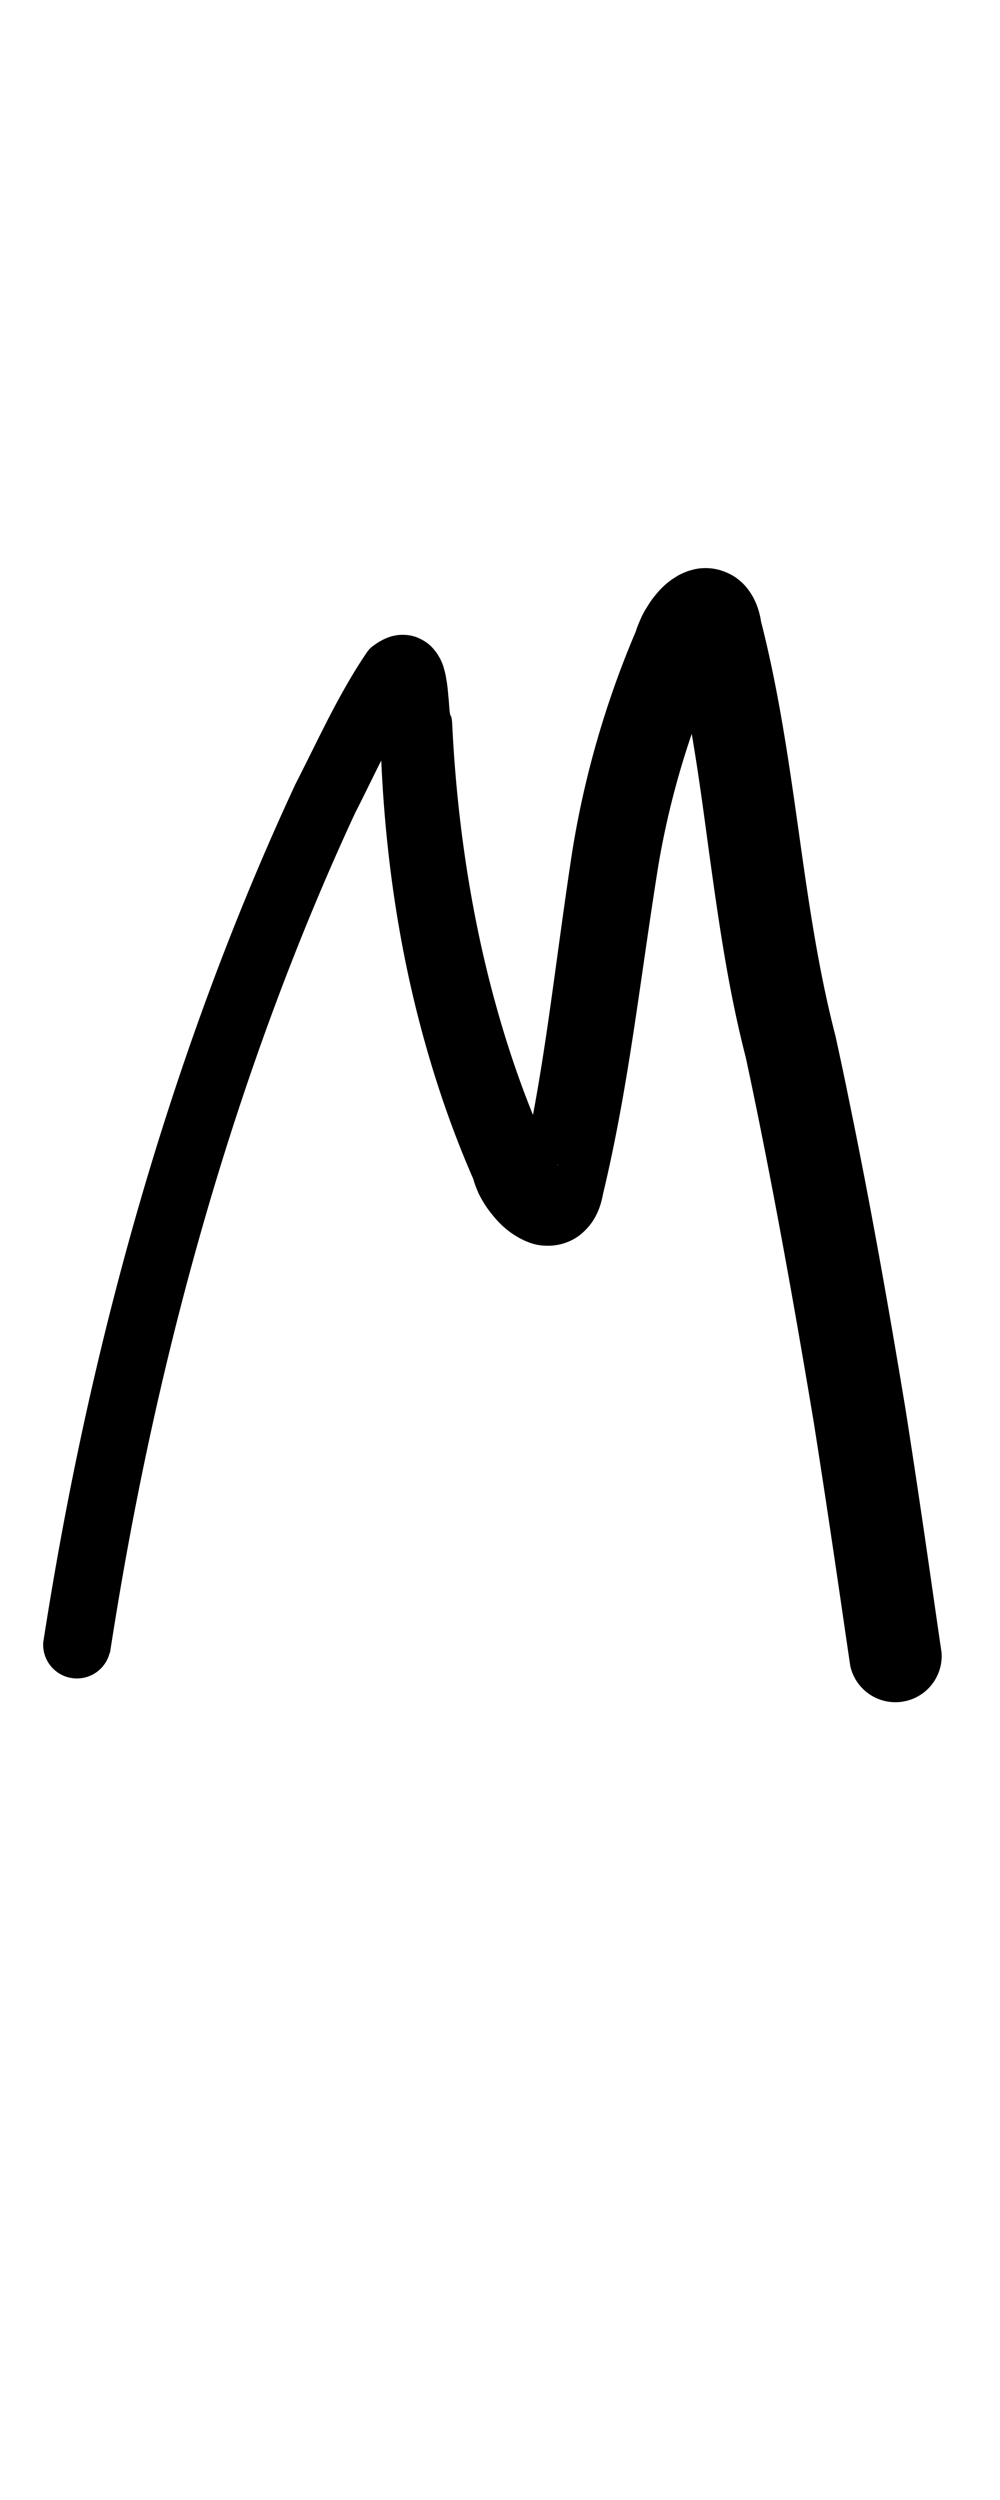 <?xml version="1.0" encoding="UTF-8" standalone="no"?>
<!-- Created with Inkscape (http://www.inkscape.org/) -->

<svg
   width="4mm"
   height="10mm"
   viewBox="0 0 4 10"
   version="1.1"
   id="svg1681"
   inkscape:version="1.2.1 (9c6d41e410, 2022-07-14)"
   sodipodi:docname="upper_m_11.svg"
   inkscape:export-filename="..\..\..\..\Downloads\lower a diff canvas resize 3.0.png"
   inkscape:export-xdpi="96"
   inkscape:export-ydpi="96"
   xmlns:inkscape="http://www.inkscape.org/namespaces/inkscape"
   xmlns:sodipodi="http://sodipodi.sourceforge.net/DTD/sodipodi-0.dtd"
   xmlns="http://www.w3.org/2000/svg"
   xmlns:svg="http://www.w3.org/2000/svg"
   xmlns:rdf="http://www.w3.org/1999/02/22-rdf-syntax-ns#"
   xmlns:cc="http://creativecommons.org/ns#"
   xmlns:dc="http://purl.org/dc/elements/1.1/">
  <defs
     id="defs1675">
    <inkscape:path-effect
       effect="powerstroke"
       id="path-effect811"
       is_visible="true"
       lpeversion="1"
       offset_points="2.431,0.135 | 3.639,0.158 | 9.169,0.185"
       not_jump="true"
       sort_points="true"
       interpolator_type="CentripetalCatmullRom"
       interpolator_beta="0.75"
       start_linecap_type="round"
       linejoin_type="spiro"
       miter_limit="4"
       scale_width="1"
       end_linecap_type="round" />
    <inkscape:path-effect
       effect="simplify"
       id="path-effect809"
       is_visible="true"
       lpeversion="1"
       steps="1"
       threshold="0.005"
       smooth_angles="0"
       helper_size="0"
       simplify_individual_paths="false"
       simplify_just_coalesce="false"
       step="1" />
    <inkscape:path-effect
       effect="powerstroke"
       id="path-effect746"
       is_visible="true"
       lpeversion="1"
       offset_points="1.748,0.116 | 5.733,0.146"
       not_jump="true"
       sort_points="true"
       interpolator_type="CentripetalCatmullRom"
       interpolator_beta="0.75"
       start_linecap_type="round"
       linejoin_type="spiro"
       miter_limit="4"
       scale_width="1"
       end_linecap_type="round" />
    <inkscape:path-effect
       effect="simplify"
       id="path-effect744"
       is_visible="true"
       lpeversion="1"
       steps="1"
       threshold="0.005"
       smooth_angles="0"
       helper_size="0"
       simplify_individual_paths="false"
       simplify_just_coalesce="false"
       step="1" />
    <inkscape:path-effect
       effect="powerstroke"
       id="path-effect739"
       is_visible="true"
       lpeversion="1"
       offset_points="1.642,0.109 | 6.843,0.09 | 9.521,0.117 | 10.089,0.103 | 13.082,0.184"
       not_jump="true"
       sort_points="true"
       interpolator_type="CentripetalCatmullRom"
       interpolator_beta="0.75"
       start_linecap_type="round"
       linejoin_type="spiro"
       miter_limit="4"
       scale_width="1"
       end_linecap_type="round" />
    <inkscape:path-effect
       effect="simplify"
       id="path-effect737"
       is_visible="true"
       lpeversion="1"
       steps="1"
       threshold="0.005"
       smooth_angles="0"
       helper_size="0"
       simplify_individual_paths="false"
       simplify_just_coalesce="false"
       step="1" />
    <inkscape:path-effect
       effect="powerstroke"
       id="path-effect678"
       is_visible="true"
       lpeversion="1"
       offset_points="2.045,0.152 | 6.092,0.173"
       not_jump="true"
       sort_points="true"
       interpolator_type="CentripetalCatmullRom"
       interpolator_beta="0.75"
       start_linecap_type="round"
       linejoin_type="spiro"
       miter_limit="4"
       scale_width="1"
       end_linecap_type="round" />
    <inkscape:path-effect
       effect="simplify"
       id="path-effect676"
       is_visible="true"
       lpeversion="1"
       steps="1"
       threshold="0.005"
       smooth_angles="0"
       helper_size="0"
       simplify_individual_paths="false"
       simplify_just_coalesce="false"
       step="1" />
    <inkscape:path-effect
       effect="powerstroke"
       id="path-effect619"
       is_visible="true"
       lpeversion="1"
       offset_points="1.713,0.142 | 6.208,0.165"
       not_jump="true"
       sort_points="true"
       interpolator_type="CentripetalCatmullRom"
       interpolator_beta="0.75"
       start_linecap_type="round"
       linejoin_type="spiro"
       miter_limit="4"
       scale_width="1"
       end_linecap_type="round" />
    <inkscape:path-effect
       effect="simplify"
       id="path-effect617"
       is_visible="true"
       lpeversion="1"
       steps="1"
       threshold="0.005"
       smooth_angles="0"
       helper_size="0"
       simplify_individual_paths="false"
       simplify_just_coalesce="false"
       step="1" />
    <inkscape:path-effect
       effect="powerstroke"
       id="path-effect562"
       is_visible="true"
       lpeversion="1"
       offset_points="1.222,0.13 | 5.495,0.145"
       not_jump="true"
       sort_points="true"
       interpolator_type="CentripetalCatmullRom"
       interpolator_beta="0.75"
       start_linecap_type="round"
       linejoin_type="spiro"
       miter_limit="4"
       scale_width="1"
       end_linecap_type="round" />
    <inkscape:path-effect
       effect="simplify"
       id="path-effect560"
       is_visible="true"
       lpeversion="1"
       steps="1"
       threshold="0.005"
       smooth_angles="0"
       helper_size="0"
       simplify_individual_paths="false"
       simplify_just_coalesce="false"
       step="1" />
    <inkscape:path-effect
       effect="powerstroke"
       id="path-effect507"
       is_visible="true"
       lpeversion="1"
       offset_points="1.918,0.138"
       not_jump="true"
       sort_points="true"
       interpolator_type="CentripetalCatmullRom"
       interpolator_beta="0.75"
       start_linecap_type="round"
       linejoin_type="spiro"
       miter_limit="4"
       scale_width="1"
       end_linecap_type="round" />
    <inkscape:path-effect
       effect="simplify"
       id="path-effect505"
       is_visible="true"
       lpeversion="1"
       steps="1"
       threshold="0.005"
       smooth_angles="0"
       helper_size="0"
       simplify_individual_paths="false"
       simplify_just_coalesce="false"
       step="1" />
    <inkscape:path-effect
       effect="powerstroke"
       id="path-effect454"
       is_visible="true"
       lpeversion="1"
       offset_points="1.576,0.116 | 4.755,0.138"
       not_jump="true"
       sort_points="true"
       interpolator_type="CentripetalCatmullRom"
       interpolator_beta="0.75"
       start_linecap_type="round"
       linejoin_type="spiro"
       miter_limit="4"
       scale_width="1"
       end_linecap_type="round" />
    <inkscape:path-effect
       effect="simplify"
       id="path-effect452"
       is_visible="true"
       lpeversion="1"
       steps="1"
       threshold="0.005"
       smooth_angles="0"
       helper_size="0"
       simplify_individual_paths="false"
       simplify_just_coalesce="false"
       step="1" />
    <inkscape:path-effect
       effect="powerstroke"
       id="path-effect403"
       is_visible="true"
       lpeversion="1"
       offset_points="1.458,0.121 | 5.233,0.151 | 7.773,0.133"
       not_jump="true"
       sort_points="true"
       interpolator_type="CentripetalCatmullRom"
       interpolator_beta="0.75"
       start_linecap_type="round"
       linejoin_type="spiro"
       miter_limit="4"
       scale_width="1"
       end_linecap_type="round" />
    <inkscape:path-effect
       effect="simplify"
       id="path-effect401"
       is_visible="true"
       lpeversion="1"
       steps="1"
       threshold="0.005"
       smooth_angles="0"
       helper_size="0"
       simplify_individual_paths="false"
       simplify_just_coalesce="false"
       step="1" />
    <inkscape:path-effect
       effect="powerstroke"
       id="path-effect354"
       is_visible="true"
       lpeversion="1"
       offset_points="2.277,0.109 | 4.942,0.128"
       not_jump="true"
       sort_points="true"
       interpolator_type="CentripetalCatmullRom"
       interpolator_beta="0.75"
       start_linecap_type="round"
       linejoin_type="spiro"
       miter_limit="4"
       scale_width="1"
       end_linecap_type="round" />
    <inkscape:path-effect
       effect="simplify"
       id="path-effect352"
       is_visible="true"
       lpeversion="1"
       steps="1"
       threshold="0.005"
       smooth_angles="0"
       helper_size="0"
       simplify_individual_paths="false"
       simplify_just_coalesce="false"
       step="1" />
    <inkscape:path-effect
       effect="powerstroke"
       id="path-effect307"
       is_visible="true"
       lpeversion="1"
       offset_points="1.769,0.12 | 5.961,0.1"
       not_jump="true"
       sort_points="true"
       interpolator_type="CentripetalCatmullRom"
       interpolator_beta="0.75"
       start_linecap_type="round"
       linejoin_type="spiro"
       miter_limit="4"
       scale_width="1"
       end_linecap_type="round" />
    <inkscape:path-effect
       effect="simplify"
       id="path-effect305"
       is_visible="true"
       lpeversion="1"
       steps="1"
       threshold="0.005"
       smooth_angles="0"
       helper_size="0"
       simplify_individual_paths="false"
       simplify_just_coalesce="false"
       step="1" />
    <inkscape:path-effect
       effect="powerstroke"
       id="path-effect262"
       is_visible="true"
       lpeversion="1"
       offset_points="1.533,0.167 | 5.589,0.234"
       not_jump="true"
       sort_points="true"
       interpolator_type="CentripetalCatmullRom"
       interpolator_beta="0.75"
       start_linecap_type="round"
       linejoin_type="spiro"
       miter_limit="4"
       scale_width="1"
       end_linecap_type="round" />
    <inkscape:path-effect
       effect="simplify"
       id="path-effect260"
       is_visible="true"
       lpeversion="1"
       steps="1"
       threshold="0.005"
       smooth_angles="0"
       helper_size="0"
       simplify_individual_paths="false"
       simplify_just_coalesce="false"
       step="1" />
    <inkscape:path-effect
       effect="powerstroke"
       id="path-effect106"
       is_visible="true"
       lpeversion="1"
       offset_points="1.688,0.136 | 3.786,0.188"
       not_jump="true"
       sort_points="true"
       interpolator_type="CentripetalCatmullRom"
       interpolator_beta="0.75"
       start_linecap_type="round"
       linejoin_type="spiro"
       miter_limit="4"
       scale_width="1"
       end_linecap_type="round" />
    <inkscape:path-effect
       effect="simplify"
       id="path-effect104"
       is_visible="true"
       lpeversion="1"
       steps="1"
       threshold="0.004"
       smooth_angles="0"
       helper_size="0"
       simplify_individual_paths="false"
       simplify_just_coalesce="false"
       step="1" />
    <inkscape:path-effect
       effect="powerstroke"
       id="path-effect99"
       is_visible="true"
       lpeversion="1"
       offset_points="1.754,0.075 | 8.04,0.104"
       not_jump="true"
       sort_points="true"
       interpolator_type="CentripetalCatmullRom"
       interpolator_beta="0.75"
       start_linecap_type="round"
       linejoin_type="spiro"
       miter_limit="4"
       scale_width="1"
       end_linecap_type="round" />
    <inkscape:path-effect
       effect="simplify"
       id="path-effect97"
       is_visible="true"
       lpeversion="1"
       steps="1"
       threshold="0.004"
       smooth_angles="0"
       helper_size="0"
       simplify_individual_paths="false"
       simplify_just_coalesce="false"
       step="1" />
    <inkscape:path-effect
       effect="powerstroke"
       id="path-effect502"
       is_visible="true"
       lpeversion="1"
       offset_points="3.009,0.216 | 7.36,0.176 | 9.416,0.202"
       not_jump="true"
       sort_points="true"
       interpolator_type="CentripetalCatmullRom"
       interpolator_beta="0.75"
       start_linecap_type="round"
       linejoin_type="spiro"
       miter_limit="4"
       scale_width="1"
       end_linecap_type="round" />
    <inkscape:path-effect
       effect="simplify"
       id="path-effect500"
       is_visible="true"
       lpeversion="1"
       steps="1"
       threshold="0.004"
       smooth_angles="0"
       helper_size="0"
       simplify_individual_paths="false"
       simplify_just_coalesce="false"
       step="1" />
    <inkscape:path-effect
       effect="powerstroke"
       id="path-effect241"
       is_visible="true"
       lpeversion="1"
       offset_points="2.688,0.341"
       not_jump="true"
       sort_points="true"
       interpolator_type="CentripetalCatmullRom"
       interpolator_beta="0.75"
       start_linecap_type="round"
       linejoin_type="spiro"
       miter_limit="4"
       scale_width="1"
       end_linecap_type="round" />
    <inkscape:path-effect
       effect="simplify"
       id="path-effect239"
       is_visible="true"
       lpeversion="1"
       steps="1"
       threshold="0.003"
       smooth_angles="0"
       helper_size="0"
       simplify_individual_paths="false"
       simplify_just_coalesce="false"
       step="1" />
    <inkscape:path-effect
       effect="powerstroke"
       id="path-effect234"
       is_visible="true"
       lpeversion="1"
       offset_points="2.136,0.075"
       not_jump="true"
       sort_points="true"
       interpolator_type="CentripetalCatmullRom"
       interpolator_beta="0.75"
       start_linecap_type="round"
       linejoin_type="spiro"
       miter_limit="4"
       scale_width="1"
       end_linecap_type="round" />
    <inkscape:path-effect
       effect="simplify"
       id="path-effect232"
       is_visible="true"
       lpeversion="1"
       steps="1"
       threshold="0.003"
       smooth_angles="0"
       helper_size="0"
       simplify_individual_paths="false"
       simplify_just_coalesce="false"
       step="1" />
    <inkscape:path-effect
       effect="powerstroke"
       id="path-effect227"
       is_visible="true"
       lpeversion="1"
       offset_points="2.187,0.075"
       not_jump="true"
       sort_points="true"
       interpolator_type="CentripetalCatmullRom"
       interpolator_beta="0.75"
       start_linecap_type="round"
       linejoin_type="spiro"
       miter_limit="4"
       scale_width="1"
       end_linecap_type="round" />
    <inkscape:path-effect
       effect="simplify"
       id="path-effect225"
       is_visible="true"
       lpeversion="1"
       steps="1"
       threshold="0.003"
       smooth_angles="0"
       helper_size="0"
       simplify_individual_paths="false"
       simplify_just_coalesce="false"
       step="1" />
    <inkscape:path-effect
       effect="powerstroke"
       id="path-effect166"
       is_visible="true"
       lpeversion="1"
       offset_points="1.964,0.075"
       not_jump="true"
       sort_points="true"
       interpolator_type="CentripetalCatmullRom"
       interpolator_beta="0.75"
       start_linecap_type="round"
       linejoin_type="spiro"
       miter_limit="4"
       scale_width="1"
       end_linecap_type="round" />
    <inkscape:path-effect
       effect="simplify"
       id="path-effect164"
       is_visible="true"
       lpeversion="1"
       steps="1"
       threshold="0.003"
       smooth_angles="0"
       helper_size="0"
       simplify_individual_paths="false"
       simplify_just_coalesce="false"
       step="1" />
    <inkscape:path-effect
       effect="powerstroke"
       id="path-effect159"
       is_visible="true"
       lpeversion="1"
       offset_points="2.261,0.075"
       not_jump="true"
       sort_points="true"
       interpolator_type="CentripetalCatmullRom"
       interpolator_beta="0.75"
       start_linecap_type="round"
       linejoin_type="spiro"
       miter_limit="4"
       scale_width="1"
       end_linecap_type="round" />
    <inkscape:path-effect
       effect="simplify"
       id="path-effect157"
       is_visible="true"
       lpeversion="1"
       steps="1"
       threshold="0.003"
       smooth_angles="0"
       helper_size="0"
       simplify_individual_paths="false"
       simplify_just_coalesce="false"
       step="1" />
    <inkscape:path-effect
       effect="powerstroke"
       id="path-effect152"
       is_visible="true"
       lpeversion="1"
       offset_points="2.827,0.075"
       not_jump="true"
       sort_points="true"
       interpolator_type="CentripetalCatmullRom"
       interpolator_beta="0.75"
       start_linecap_type="round"
       linejoin_type="spiro"
       miter_limit="4"
       scale_width="1"
       end_linecap_type="round" />
    <inkscape:path-effect
       effect="simplify"
       id="path-effect150"
       is_visible="true"
       lpeversion="1"
       steps="1"
       threshold="0.003"
       smooth_angles="0"
       helper_size="0"
       simplify_individual_paths="false"
       simplify_just_coalesce="false"
       step="1" />
    <inkscape:path-effect
       effect="powerstroke"
       id="path-effect145"
       is_visible="true"
       lpeversion="1"
       offset_points="3.837,0.075"
       not_jump="true"
       sort_points="true"
       interpolator_type="CentripetalCatmullRom"
       interpolator_beta="0.75"
       start_linecap_type="round"
       linejoin_type="spiro"
       miter_limit="4"
       scale_width="1"
       end_linecap_type="round" />
    <inkscape:path-effect
       effect="simplify"
       id="path-effect143"
       is_visible="true"
       lpeversion="1"
       steps="1"
       threshold="0.003"
       smooth_angles="0"
       helper_size="0"
       simplify_individual_paths="false"
       simplify_just_coalesce="false"
       step="1" />
    <inkscape:path-effect
       effect="powerstroke"
       id="path-effect138"
       is_visible="true"
       lpeversion="1"
       offset_points="2.688,0.075"
       not_jump="true"
       sort_points="true"
       interpolator_type="CentripetalCatmullRom"
       interpolator_beta="0.75"
       start_linecap_type="round"
       linejoin_type="spiro"
       miter_limit="4"
       scale_width="1"
       end_linecap_type="round" />
    <inkscape:path-effect
       effect="simplify"
       id="path-effect136"
       is_visible="true"
       lpeversion="1"
       steps="1"
       threshold="0.003"
       smooth_angles="0"
       helper_size="0"
       simplify_individual_paths="false"
       simplify_just_coalesce="false"
       step="1" />
    <inkscape:path-effect
       effect="powerstroke"
       id="path-effect131"
       is_visible="true"
       lpeversion="1"
       offset_points="1.994,0.075"
       not_jump="true"
       sort_points="true"
       interpolator_type="CentripetalCatmullRom"
       interpolator_beta="0.75"
       start_linecap_type="round"
       linejoin_type="spiro"
       miter_limit="4"
       scale_width="1"
       end_linecap_type="round" />
    <inkscape:path-effect
       effect="simplify"
       id="path-effect129"
       is_visible="true"
       lpeversion="1"
       steps="1"
       threshold="0.003"
       smooth_angles="0"
       helper_size="0"
       simplify_individual_paths="false"
       simplify_just_coalesce="false"
       step="1" />
  </defs>
  <sodipodi:namedview
     id="base"
     pagecolor="#ffffff"
     bordercolor="#666666"
     borderopacity="1.0"
     inkscape:pageopacity="0.0"
     inkscape:pageshadow="2"
     inkscape:zoom="11.2"
     inkscape:cx="-1.3839286"
     inkscape:cy="14.910714"
     inkscape:document-units="mm"
     inkscape:current-layer="layer1"
     showgrid="false"
     fit-margin-top="0"
     fit-margin-left="0"
     fit-margin-right="0"
     fit-margin-bottom="0"
     inkscape:window-width="1920"
     inkscape:window-height="1057"
     inkscape:window-x="1072"
     inkscape:window-y="321"
     inkscape:window-maximized="1"
     showguides="true"
     inkscape:guide-bbox="true"
     inkscape:snap-bbox="true"
     inkscape:bbox-nodes="true"
     inkscape:snap-nodes="false"
     inkscape:snap-others="false"
     inkscape:snap-page="true"
     inkscape:snap-grids="false"
     inkscape:snap-to-guides="false"
     inkscape:snap-global="false"
     inkscape:pagecheckerboard="0"
     inkscape:showpageshadow="2"
     inkscape:deskcolor="#d1d1d1">
    <sodipodi:guide
       position="-6.181,9.499"
       orientation="0,1"
       id="guide816"
       inkscape:locked="false" />
    <sodipodi:guide
       position="-4.41,10.647"
       orientation="0,1"
       id="guide818"
       inkscape:locked="false" />
    <sodipodi:guide
       position="2.76,11.096"
       orientation="1,0"
       id="guide820"
       inkscape:locked="false" />
    <sodipodi:guide
       position="3.657,10.942"
       orientation="1,0"
       id="guide822"
       inkscape:locked="false" />
    <sodipodi:guide
       position="-0.052,9.749"
       orientation="1,0"
       id="guide1853"
       inkscape:locked="false" />
    <sodipodi:guide
       position="-2.372,3.018"
       orientation="0,1"
       id="guide1855"
       inkscape:locked="false" />
  </sodipodi:namedview>
  <g
     inkscape:label="Layer 1"
     inkscape:groupmode="layer"
     id="layer1"
     transform="translate(17.028,-147.229)">
    <path
       d="m -16.588,153.84 c 0.101,-0.652 0.343,-1.984 0.98,-3.358 0.042,-0.082 0.084,-0.171 0.127,-0.254 0.045,-0.088 0.089,-0.165 0.137,-0.235 l -0.034,0.034 c 0.001,-7.8e-4 2.82e-4,2e-4 -0.004,0.002 -0.004,0.002 -0.012,0.005 -0.024,0.006 -0.013,0.001 -0.028,3.2e-4 -0.044,-0.005 -0.016,-0.006 -0.029,-0.014 -0.038,-0.023 -0.009,-0.008 -0.014,-0.017 -0.017,-0.021 -0.003,-0.005 -0.004,-0.008 -0.004,-0.009 -4.17e-4,-8.1e-4 -3.64e-4,-1.9e-4 -2.01e-4,0.001 2.46e-4,0.003 5.42e-4,0.005 8.35e-4,0.01 5.62e-4,0.009 7.33e-4,0.02 5.98e-4,0.033 -1.46e-4,0.014 -6.22e-4,0.028 -0.001,0.042 -4.48e-4,0.015 -9.22e-4,0.032 -6.18e-4,0.047 1.6e-4,0.008 5.53e-4,0.017 0.002,0.027 9.05e-4,0.009 0.003,0.021 0.006,0.034 l -0.006,-0.037 c 0.006,0.288 0.035,0.714 0.157,1.183 0.049,0.188 0.117,0.403 0.216,0.629 0.005,0.02 0.013,0.038 0.02,0.055 0.01,0.021 0.022,0.041 0.035,0.06 0.013,0.018 0.028,0.037 0.044,0.054 0.016,0.017 0.035,0.034 0.057,0.049 0.021,0.014 0.049,0.03 0.082,0.04 0.017,0.005 0.037,0.008 0.059,0.008 0.022,1.9e-4 0.045,-0.003 0.069,-0.011 0.024,-0.008 0.046,-0.02 0.065,-0.036 0.019,-0.016 0.034,-0.033 0.046,-0.051 0.023,-0.035 0.035,-0.073 0.041,-0.107 0.103,-0.43 0.146,-0.84 0.22,-1.305 0.046,-0.28 0.129,-0.555 0.244,-0.816 0.004,-0.009 0.007,-0.018 0.009,-0.027 -9.36e-4,0.004 -0.001,0.004 5.1e-4,0.001 0.002,-0.003 0.004,-0.007 0.007,-0.011 0.003,-0.004 0.006,-0.008 0.008,-0.01 0.002,-0.002 0.002,-0.002 -0.002,0.002 -0.002,0.002 -0.006,0.005 -0.012,0.008 -0.006,0.003 -0.015,0.007 -0.027,0.011 -0.012,0.003 -0.028,0.006 -0.047,0.004 -0.02,-0.001 -0.04,-0.007 -0.059,-0.017 -0.019,-0.01 -0.033,-0.022 -0.043,-0.033 -0.01,-0.011 -0.016,-0.022 -0.019,-0.028 -0.006,-0.013 -0.006,-0.018 -0.005,-0.01 8.14e-4,0.008 0.002,0.015 0.004,0.022 0.069,0.268 0.107,0.55 0.142,0.81 0.043,0.313 0.081,0.579 0.151,0.851 0.017,0.079 0.034,0.161 0.05,0.24 0.085,0.42 0.158,0.836 0.222,1.22 0.067,0.425 0.118,0.786 0.146,0.974 a 0.185,0.185 90 0 0 0.365,-0.055 c -0.028,-0.187 -0.077,-0.546 -0.145,-0.978 -0.064,-0.387 -0.138,-0.809 -0.226,-1.235 -0.016,-0.08 -0.034,-0.164 -0.053,-0.251 -0.066,-0.256 -0.103,-0.502 -0.147,-0.817 -0.036,-0.253 -0.077,-0.553 -0.151,-0.842 -0.004,-0.027 -0.012,-0.057 -0.026,-0.086 -0.008,-0.017 -0.02,-0.036 -0.036,-0.055 -0.016,-0.018 -0.037,-0.036 -0.063,-0.049 -0.026,-0.013 -0.053,-0.021 -0.081,-0.023 -0.027,-0.002 -0.051,0.001 -0.071,0.007 -0.02,0.005 -0.037,0.013 -0.051,0.02 -0.014,0.008 -0.026,0.016 -0.037,0.024 -0.021,0.016 -0.038,0.033 -0.052,0.05 -0.014,0.016 -0.027,0.034 -0.037,0.051 -0.011,0.017 -0.021,0.035 -0.029,0.054 -0.006,0.014 -0.013,0.03 -0.018,0.047 -0.121,0.284 -0.208,0.585 -0.256,0.892 -0.074,0.488 -0.109,0.867 -0.207,1.29 -0.002,0.013 -0.003,0.008 0.007,-0.007 0.005,-0.007 0.012,-0.016 0.023,-0.025 0.011,-0.009 0.024,-0.016 0.039,-0.021 0.015,-0.005 0.028,-0.006 0.04,-0.006 0.012,1.7e-4 0.021,0.002 0.027,0.004 0.013,0.004 0.017,0.007 0.017,0.008 -3.2e-5,3.3e-4 -0.004,-0.002 -0.008,-0.006 -0.004,-0.004 -0.009,-0.009 -0.013,-0.014 -0.004,-0.006 -0.007,-0.01 -0.009,-0.013 -0.002,-0.003 -0.001,-0.002 -3.99e-4,0.004 l -0.011,-0.033 c -0.096,-0.211 -0.163,-0.414 -0.212,-0.593 -0.119,-0.434 -0.158,-0.839 -0.171,-1.112 -3.14e-4,-0.006 -9.52e-4,-0.013 -0.002,-0.019 -0.001,-0.006 -0.003,-0.012 -0.004,-0.018 0.001,0.006 8.24e-4,0.008 2.79e-4,0.008 -5.59e-4,-1.5e-4 -0.001,-0.002 -0.002,-0.006 -0.002,-0.007 -0.003,-0.018 -0.004,-0.032 -0.001,-0.013 -0.002,-0.029 -0.004,-0.046 -0.001,-0.015 -0.003,-0.035 -0.006,-0.054 -0.002,-0.01 -0.003,-0.021 -0.006,-0.033 -0.002,-0.009 -0.005,-0.019 -0.008,-0.03 -0.004,-0.011 -0.009,-0.024 -0.017,-0.037 -0.007,-0.013 -0.018,-0.028 -0.033,-0.043 -0.015,-0.014 -0.035,-0.027 -0.059,-0.036 -0.023,-0.008 -0.047,-0.01 -0.069,-0.008 -0.021,0.002 -0.04,0.008 -0.055,0.015 -0.015,0.007 -0.029,0.015 -0.041,0.024 -0.007,0.005 -0.013,0.009 -0.019,0.015 -0.006,0.006 -0.01,0.012 -0.015,0.019 -0.056,0.083 -0.105,0.171 -0.153,0.264 -0.044,0.086 -0.086,0.173 -0.13,0.259 -0.657,1.412 -0.906,2.772 -1.009,3.433 a 0.135,0.135 90 0 0 0.266,0.041 z"
       id="path-1"
       inkscape:path-effect="#path-effect809;#path-effect811"
       inkscape:original-d="m -16.721312,153.81933 c 0.165822,-1.07211 0.441386,-2.10932 0.865818,-3.11177 0.107166,-0.25311 0.232047,-0.49889 0.365878,-0.73897 0.01878,-0.0337 0.0495,-0.078 0.08798,-0.0752 0.03863,0.003 0.04368,0.42784 0.06005,0.58584 0.04828,0.4662 0.155651,0.95273 0.34493,1.38259 0.03475,0.0789 0.105862,0.2172 0.184336,0.18147 0.07141,-0.0325 0.232992,-1.34208 0.265331,-1.49485 0.08489,-0.40102 0.311899,-1.06863 0.379843,-0.8169 0.117835,0.43657 0.145726,0.89263 0.227626,1.33735 0.03776,0.20501 0.09207,0.40671 0.131269,0.61145 0.219968,1.14879 0.209052,1.14022 0.364482,2.18423"
       style="fill:#000000;fill-rule:nonzero;stroke:none" />
  </g>
</svg>
